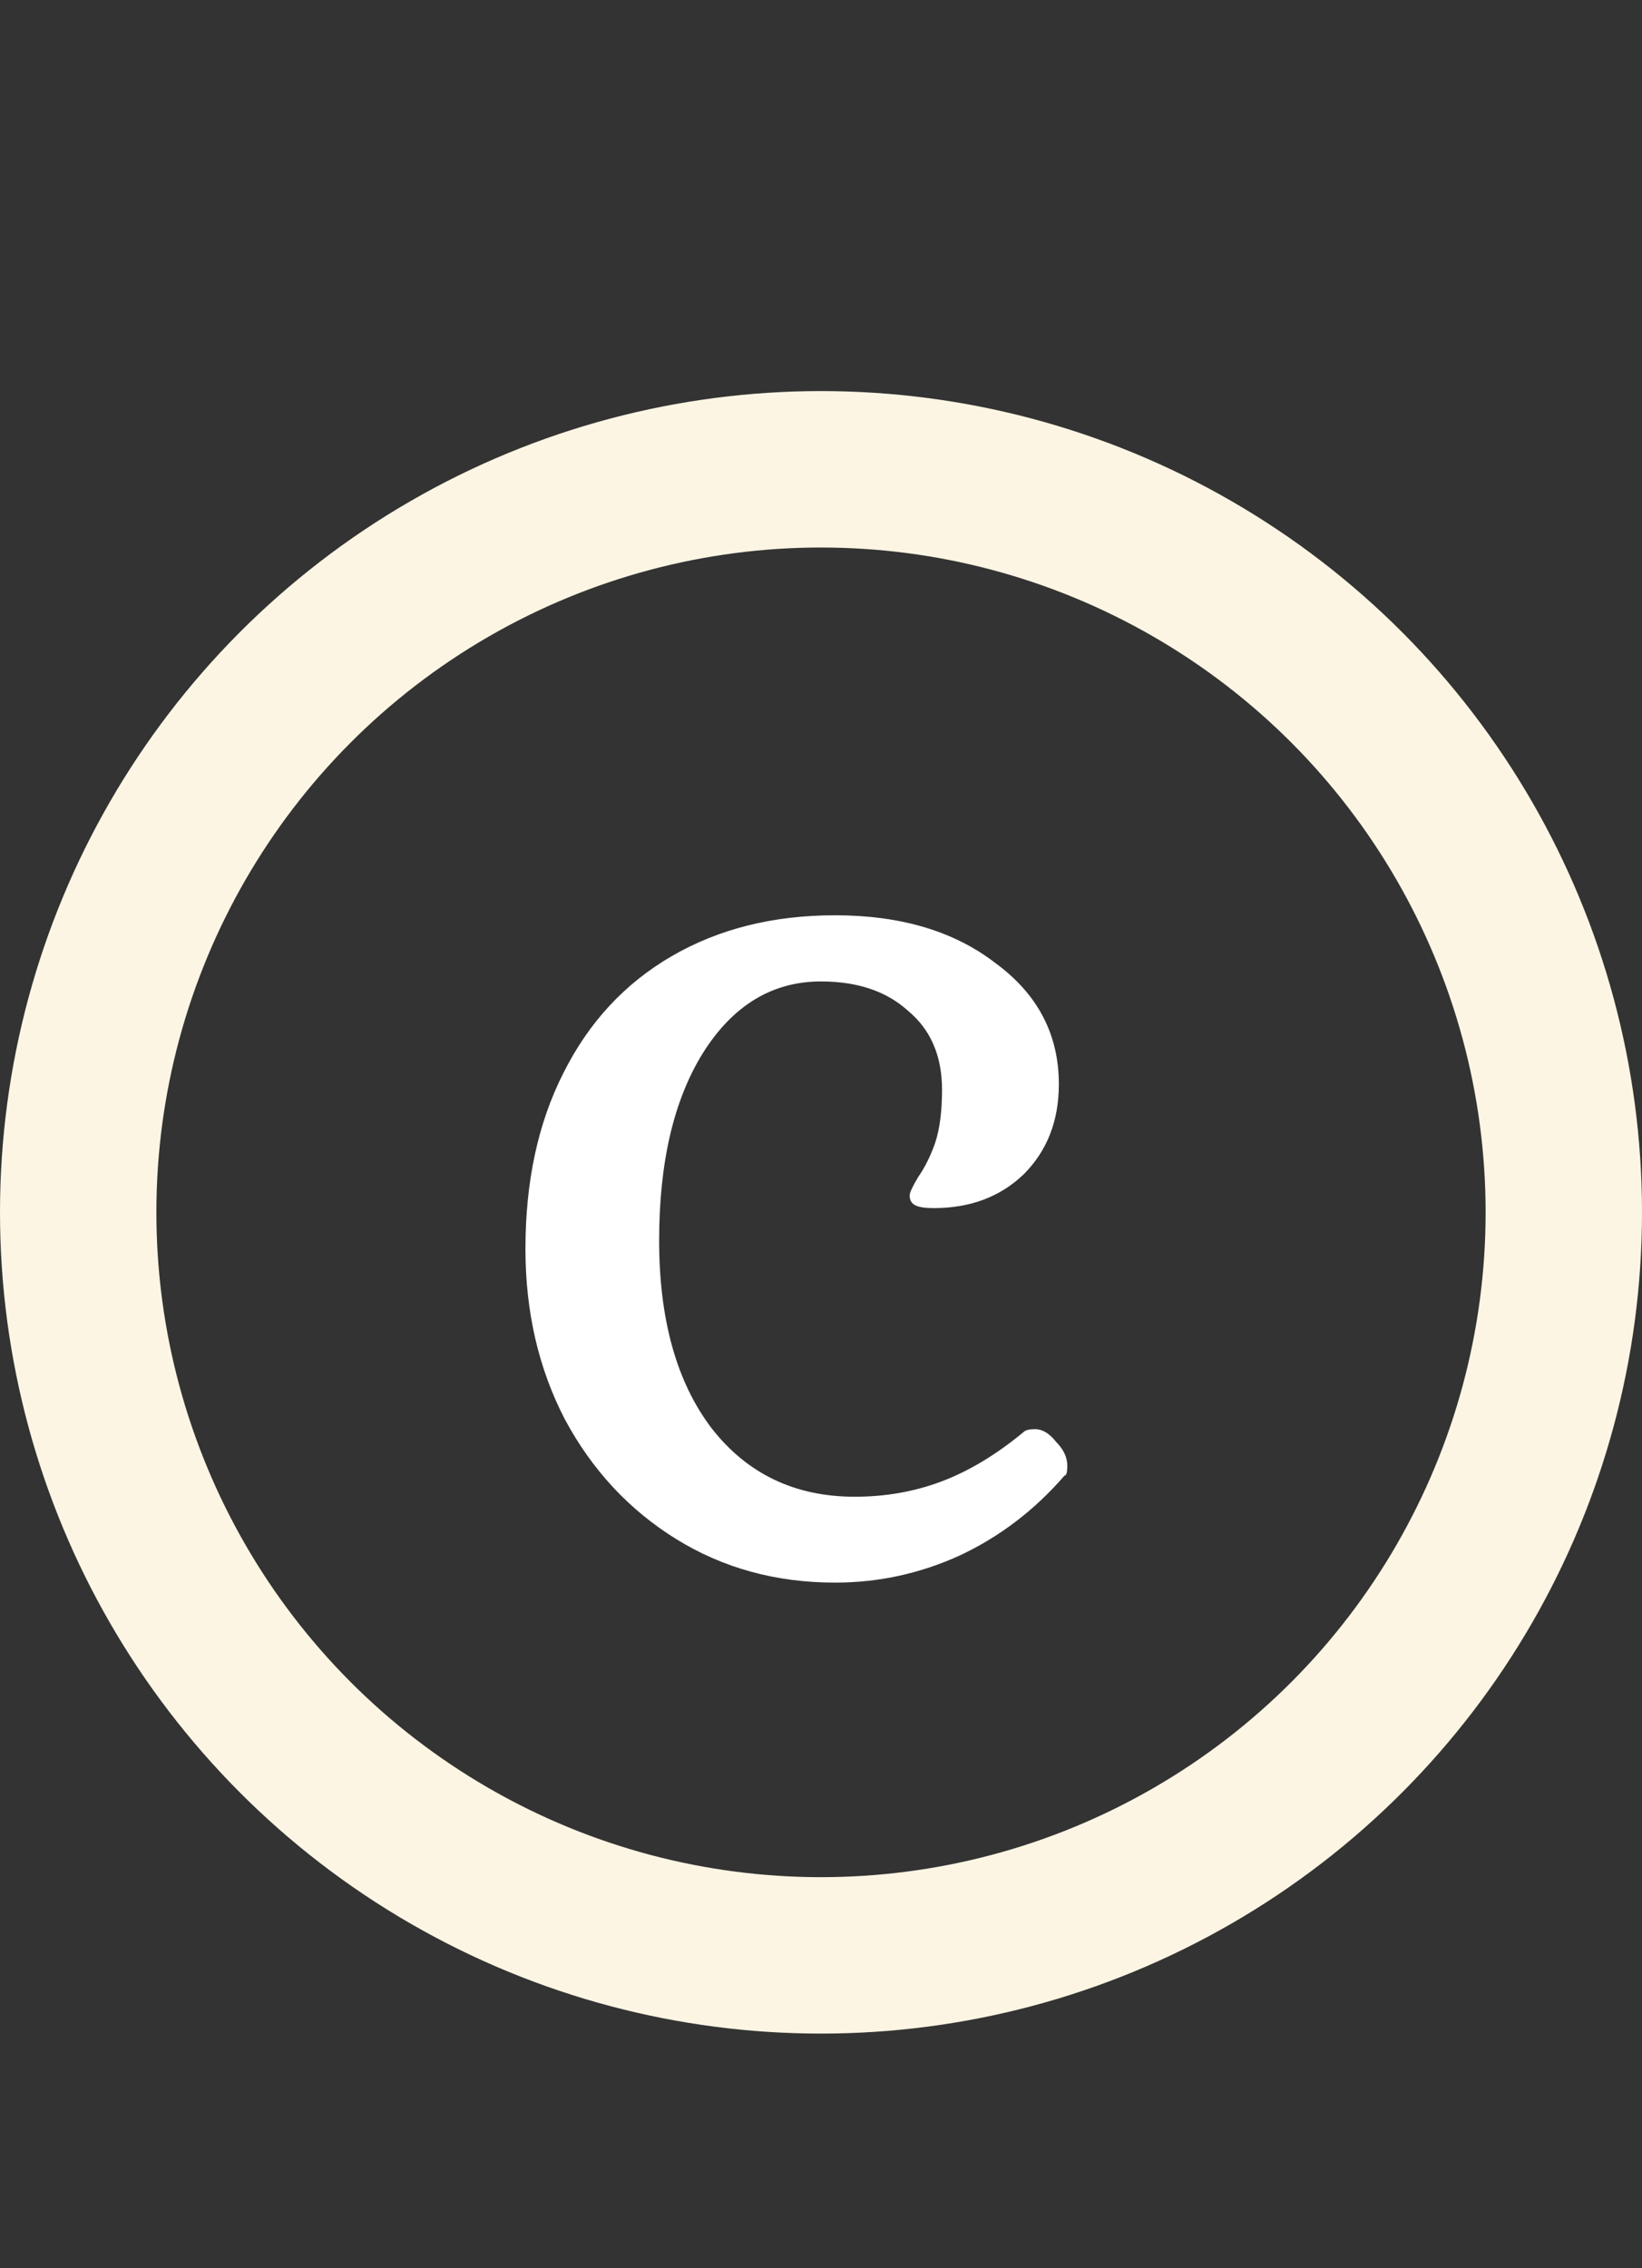 <svg width="21" height="29" viewBox="0 0 21 29" fill="none" xmlns="http://www.w3.org/2000/svg">
<rect x="0" y="0" width="21" height="29" fill="#333333" stroke="none"/>
<path d="M10.68 20.234C9.924 20.234 9.246 20.048 8.646 19.676C8.046 19.304 7.572 18.794 7.224 18.146C6.888 17.498 6.72 16.772 6.72 15.968C6.72 15.104 6.882 14.354 7.206 13.718C7.53 13.07 7.992 12.572 8.592 12.224C9.192 11.876 9.888 11.702 10.68 11.702C11.52 11.702 12.204 11.906 12.732 12.314C13.272 12.71 13.542 13.226 13.542 13.862C13.542 14.33 13.392 14.714 13.092 15.014C12.792 15.302 12.408 15.446 11.94 15.446C11.832 15.446 11.754 15.434 11.706 15.41C11.658 15.386 11.634 15.344 11.634 15.284C11.634 15.248 11.67 15.17 11.742 15.05C11.826 14.93 11.898 14.786 11.958 14.618C12.018 14.438 12.048 14.21 12.048 13.934C12.048 13.502 11.904 13.166 11.616 12.926C11.34 12.674 10.968 12.548 10.5 12.548C9.876 12.548 9.372 12.854 8.988 13.466C8.616 14.066 8.43 14.864 8.43 15.86C8.43 16.868 8.652 17.666 9.096 18.254C9.552 18.842 10.164 19.136 10.932 19.136C11.328 19.136 11.7 19.07 12.048 18.938C12.396 18.806 12.744 18.596 13.092 18.308C13.116 18.284 13.164 18.272 13.236 18.272C13.332 18.272 13.422 18.326 13.506 18.434C13.602 18.53 13.65 18.632 13.65 18.74C13.65 18.824 13.638 18.866 13.614 18.866C13.23 19.31 12.78 19.652 12.264 19.892C11.76 20.12 11.232 20.234 10.68 20.234Z" fill="white"/>
<circle cx="10.5" cy="15.5" r="9.5" stroke="#FCF5E3" stroke-width="2"/>
</svg>
